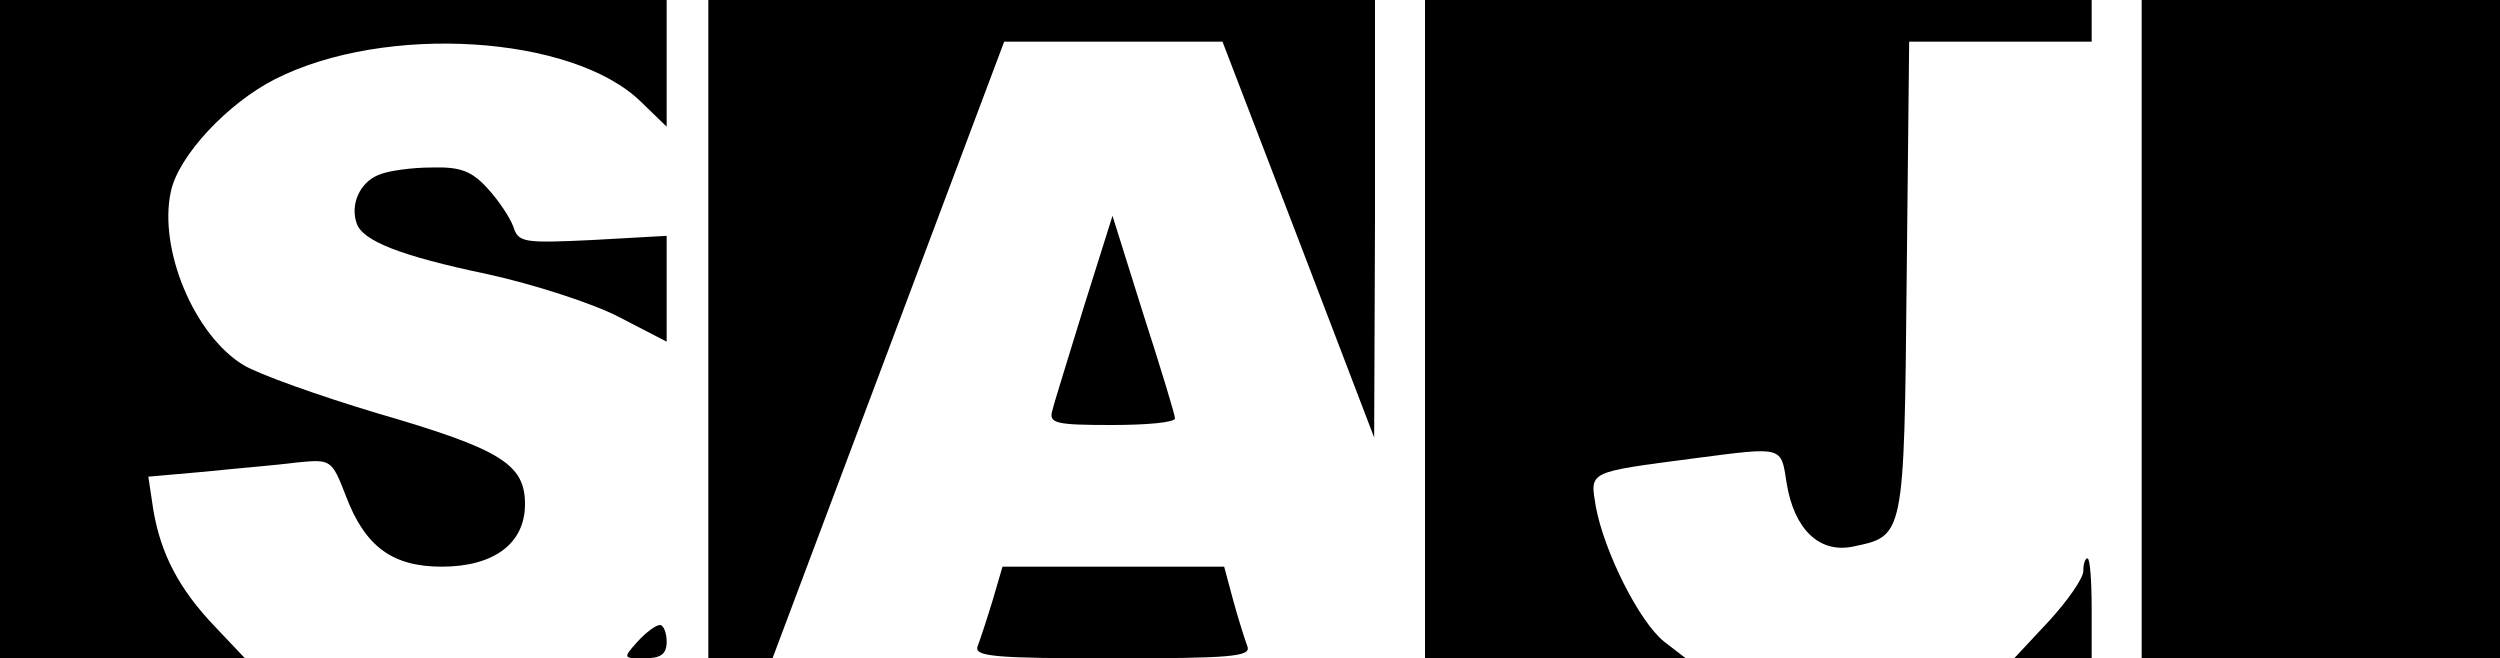 <?xml version="1.0" standalone="no"?>
<!DOCTYPE svg PUBLIC "-//W3C//DTD SVG 20010904//EN"
 "http://www.w3.org/TR/2001/REC-SVG-20010904/DTD/svg10.dtd">
<svg version="1.0" xmlns="http://www.w3.org/2000/svg"
 width="300pt" height="79pt" viewBox="0 0 300 79"
 preserveAspectRatio="xMidYMid meet">
<g transform="translate(0,79) scale(0.1,-0.1)"
fill="#000000" stroke="none">
<path d="M0 395 l0 -395 147 0 147 0 -36 38 c-43 45 -65 87 -74 140 l-6 40 68
6 c38 4 88 8 110 11 41 4 42 4 59 -40 23 -61 56 -85 115 -85 63 0 100 28 100
75 0 48 -29 66 -177 109 -70 21 -143 47 -161 58 -59 36 -102 139 -87 208 9 43
68 106 125 135 132 67 357 53 439 -27 l31 -30 0 76 0 76 -400 0 -400 0 0 -395z"/>
<path d="M850 395 l0 -395 39 0 38 0 139 370 139 370 131 0 131 0 91 -237 91
-238 1 263 0 262 -400 0 -400 0 0 -395z"/>
<path d="M1710 395 l0 -395 156 0 157 0 -26 20 c-30 24 -72 108 -82 162 -7 43
-11 41 118 58 108 14 104 15 111 -30 9 -55 39 -84 79 -76 62 13 62 9 65 321
l3 285 109 0 110 0 0 25 0 25 -400 0 -400 0 0 -395z"/>
<path d="M2570 395 l0 -395 215 0 215 0 0 395 0 395 -215 0 -215 0 0 -395z"/>
<path d="M454 580 c-22 -9 -34 -35 -26 -58 7 -21 52 -39 157 -61 55 -12 126
-35 157 -51 l58 -30 0 64 0 63 -89 -5 c-83 -4 -89 -3 -95 16 -4 11 -18 32 -31
46 -19 21 -33 26 -67 25 -24 0 -53 -4 -64 -9z"/>
<path d="M1301 423 c-18 -59 -36 -116 -38 -125 -5 -16 3 -18 71 -18 42 0 76 3
76 8 0 4 -17 60 -38 125 l-37 118 -34 -108z"/>
<path d="M2500 105 c0 -9 -19 -36 -41 -60 l-42 -45 47 0 46 0 0 60 c0 33 -2
60 -5 60 -3 0 -5 -7 -5 -15z"/>
<path d="M1191 69 c-7 -23 -15 -47 -18 -55 -4 -12 23 -14 162 -14 141 0 166 2
162 14 -3 8 -11 33 -17 55 l-11 41 -133 0 -133 0 -12 -41z"/>
<path d="M765 20 c-18 -20 -17 -20 8 -20 20 0 27 5 27 20 0 11 -4 20 -8 20 -5
0 -17 -9 -27 -20z"/>
</g>
</svg>